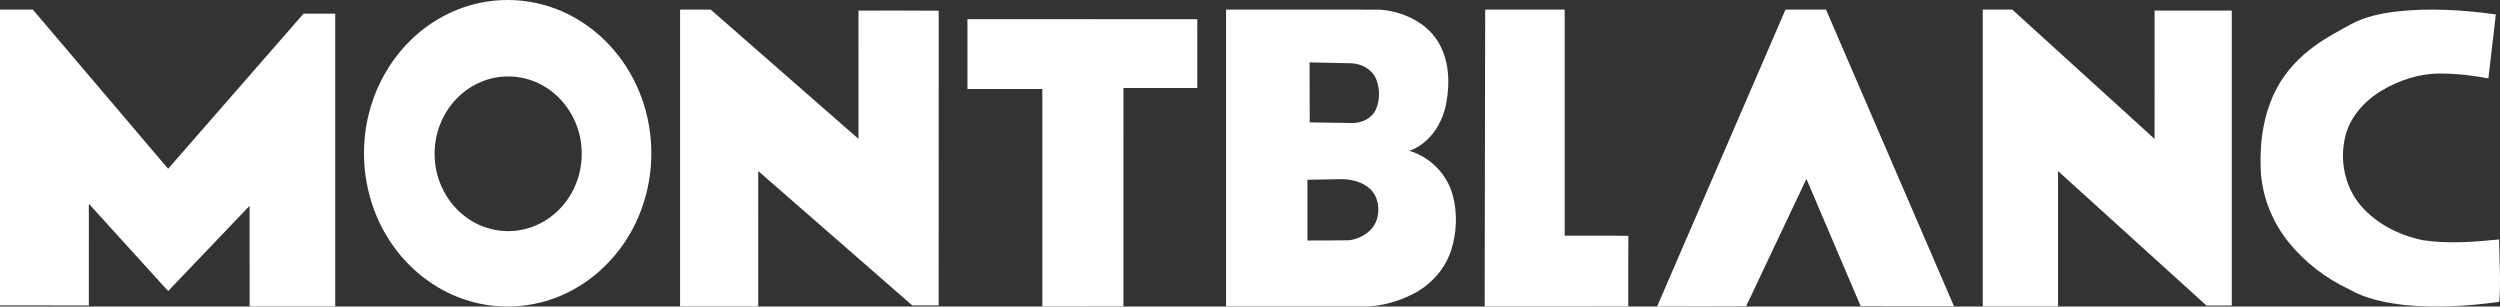 <svg width="261" height="32" viewBox="0 0 261 32" fill="none" xmlns="http://www.w3.org/2000/svg">
<rect x="0" y="0" width="261" height="32" fill="#333333" stroke="none"/>
<path d="M51.258 0.108C54.328 -0.279 57.512 0.383 60.177 1.949C63.55 3.903 66.065 7.199 67.221 10.899C68.501 14.952 68.2 19.489 66.343 23.319C64.754 26.633 61.989 29.403 58.59 30.852C55.589 32.149 52.132 32.357 49 31.425C45.782 30.486 42.957 28.374 41.034 25.65C38.772 22.479 37.736 18.493 38.057 14.623C38.356 10.707 40.081 6.896 42.916 4.156C45.165 1.963 48.127 0.485 51.258 0.108ZM51.41 8.163C49.792 8.531 48.325 9.467 47.271 10.739C45.919 12.349 45.252 14.493 45.39 16.585C45.521 18.922 46.687 21.198 48.571 22.611C50.149 23.824 52.233 24.361 54.204 24.038C56.262 23.724 58.13 22.479 59.29 20.765C60.512 18.994 60.978 16.742 60.614 14.628C60.236 12.329 58.836 10.2 56.816 9.013C55.212 8.052 53.233 7.744 51.41 8.163Z" fill="white"/>
<path d="M0 1.004C1.143 1 2.286 0.997 3.429 1.005C8.135 6.544 12.842 12.083 17.552 17.621C22.268 12.225 26.969 6.82 31.689 1.427C32.792 1.43 33.895 1.427 34.999 1.43C35 11.619 35 21.809 34.999 31.998C32.018 32.001 29.038 32.001 26.06 31.998C26.058 28.493 26.06 24.988 26.058 21.484C23.219 24.448 20.391 27.42 17.554 30.386C14.792 27.352 12.038 24.309 9.276 21.275C9.275 24.813 9.278 28.349 9.275 31.888C6.184 31.889 3.092 31.892 0.001 31.886C-8.23273e-07 21.591 0 11.298 0 1.004Z" fill="white"/>
<path d="M71.001 1.003C72.066 0.999 73.13 1.003 74.195 1C79.343 5.494 84.479 10.003 89.625 14.499C89.628 10.034 89.624 5.57 89.626 1.106C92.418 1.11 95.211 1.086 98 1.118C97.993 11.373 97.999 21.63 97.997 31.884C97.079 31.891 96.162 31.886 95.243 31.887C89.879 27.215 84.525 22.529 79.159 17.856C79.159 22.569 79.157 27.284 79.16 31.997C76.439 32.002 73.721 31.999 71 31.998C71.001 21.667 71.001 11.335 71.001 1.003Z" fill="white"/>
<path d="M101.002 2C109 2 117 1.999 125 2.002C124.999 4.398 125.002 6.792 124.997 9.188C122.427 9.191 119.857 9.187 117.288 9.189C117.286 16.792 117.288 24.395 117.286 31.998C114.465 32.001 111.644 32.001 108.823 31.999C108.818 24.429 108.824 16.86 108.82 9.291C106.213 9.288 103.608 9.291 101.002 9.289C100.999 6.859 100.999 4.429 101.002 2Z" fill="white"/>
<path d="M250.144 1.206C253.609 0.807 257.124 1.032 260.567 1.505C260.309 3.734 260.051 5.962 259.785 8.189C258.131 7.859 256.441 7.68 254.749 7.678C252.604 7.664 250.51 8.369 248.704 9.42C246.846 10.52 245.332 12.225 244.841 14.26C244.246 16.731 244.774 19.488 246.482 21.484C248.098 23.358 250.483 24.581 252.976 25.082C255.6 25.467 258.276 25.265 260.903 24.998C260.934 27.167 261.088 29.341 260.929 31.506C257.679 31.971 254.367 32.157 251.09 31.849C249.079 31.619 247.03 31.215 245.279 30.221C242.803 29.052 240.597 27.363 238.929 25.286C237.159 23.083 236.119 20.373 236.015 17.615C235.911 14.724 236.326 11.741 237.74 9.136C238.663 7.415 240.058 5.944 241.683 4.777C242.866 3.919 244.171 3.228 245.458 2.521C246.886 1.745 248.524 1.408 250.144 1.206Z" fill="white"/>
<path d="M155.053 1.004C157.819 0.997 160.585 1 163.35 1.003C163.352 8.868 163.349 16.734 163.352 24.602C165.568 24.618 167.786 24.576 170 24.623C169.975 27.082 169.999 29.538 169.989 31.998C164.992 32.002 159.996 31.998 155 32C155.006 21.667 155.044 11.336 155.053 1.004Z" fill="white"/>
<path d="M186.407 1.002C187.817 0.998 189.226 1.001 190.636 1.001C195.096 11.325 199.545 21.654 204 31.978C200.751 31.97 197.503 31.962 194.253 31.96C192.36 27.534 190.482 23.101 188.591 18.674C186.495 23.111 184.39 27.542 182.292 31.976C179.194 31.987 176.097 31.993 173 32C177.467 21.665 181.939 11.334 186.407 1.002Z" fill="white"/>
<path d="M128.001 1.003C133.343 1.002 138.687 0.995 144.029 1.006C146.395 1.172 148.817 2.274 150.089 4.288C151.296 6.202 151.388 8.583 150.995 10.74C150.618 12.864 149.291 14.972 147.142 15.748C149.344 16.396 151.09 18.226 151.668 20.384C152.175 22.277 152.092 24.32 151.482 26.181C150.823 28.186 149.266 29.851 147.341 30.783C145.919 31.48 144.35 31.915 142.757 31.998C137.838 32.001 132.92 32.001 128.001 31.998C128 21.666 128 11.335 128.001 1.003ZM136.718 6.513C136.723 8.601 136.736 10.689 136.737 12.777C138.22 12.798 139.703 12.825 141.187 12.843C142.205 12.855 143.266 12.325 143.666 11.378C144.078 10.397 144.068 9.248 143.672 8.263C143.257 7.245 142.151 6.636 141.057 6.604C139.612 6.566 138.165 6.542 136.718 6.513ZM136.495 18.767C136.493 20.881 136.493 22.995 136.495 25.109C137.959 25.106 139.423 25.109 140.886 25.082C142.121 24.905 143.355 24.126 143.738 22.923C144.074 21.849 143.905 20.549 143.053 19.74C142.27 19.005 141.146 18.72 140.084 18.701C138.888 18.72 137.692 18.739 136.495 18.767Z" fill="white"/>
<path d="M207 1.002C208.026 0.999 209.053 1 210.079 1C215.033 5.499 219.982 10.003 224.936 14.502C224.941 10.037 224.935 5.57 224.94 1.103C227.625 1.102 230.312 1.101 232.998 1.104C233.001 11.368 233 21.632 233 31.895C232.117 31.899 231.235 31.895 230.353 31.897C225.184 27.221 220.027 22.534 214.858 17.858C214.858 22.57 214.858 27.284 214.858 31.997C212.239 32.003 209.62 31.998 207.001 31.998C207 21.667 207 11.335 207 1.002Z" fill="white"/>
</svg>
